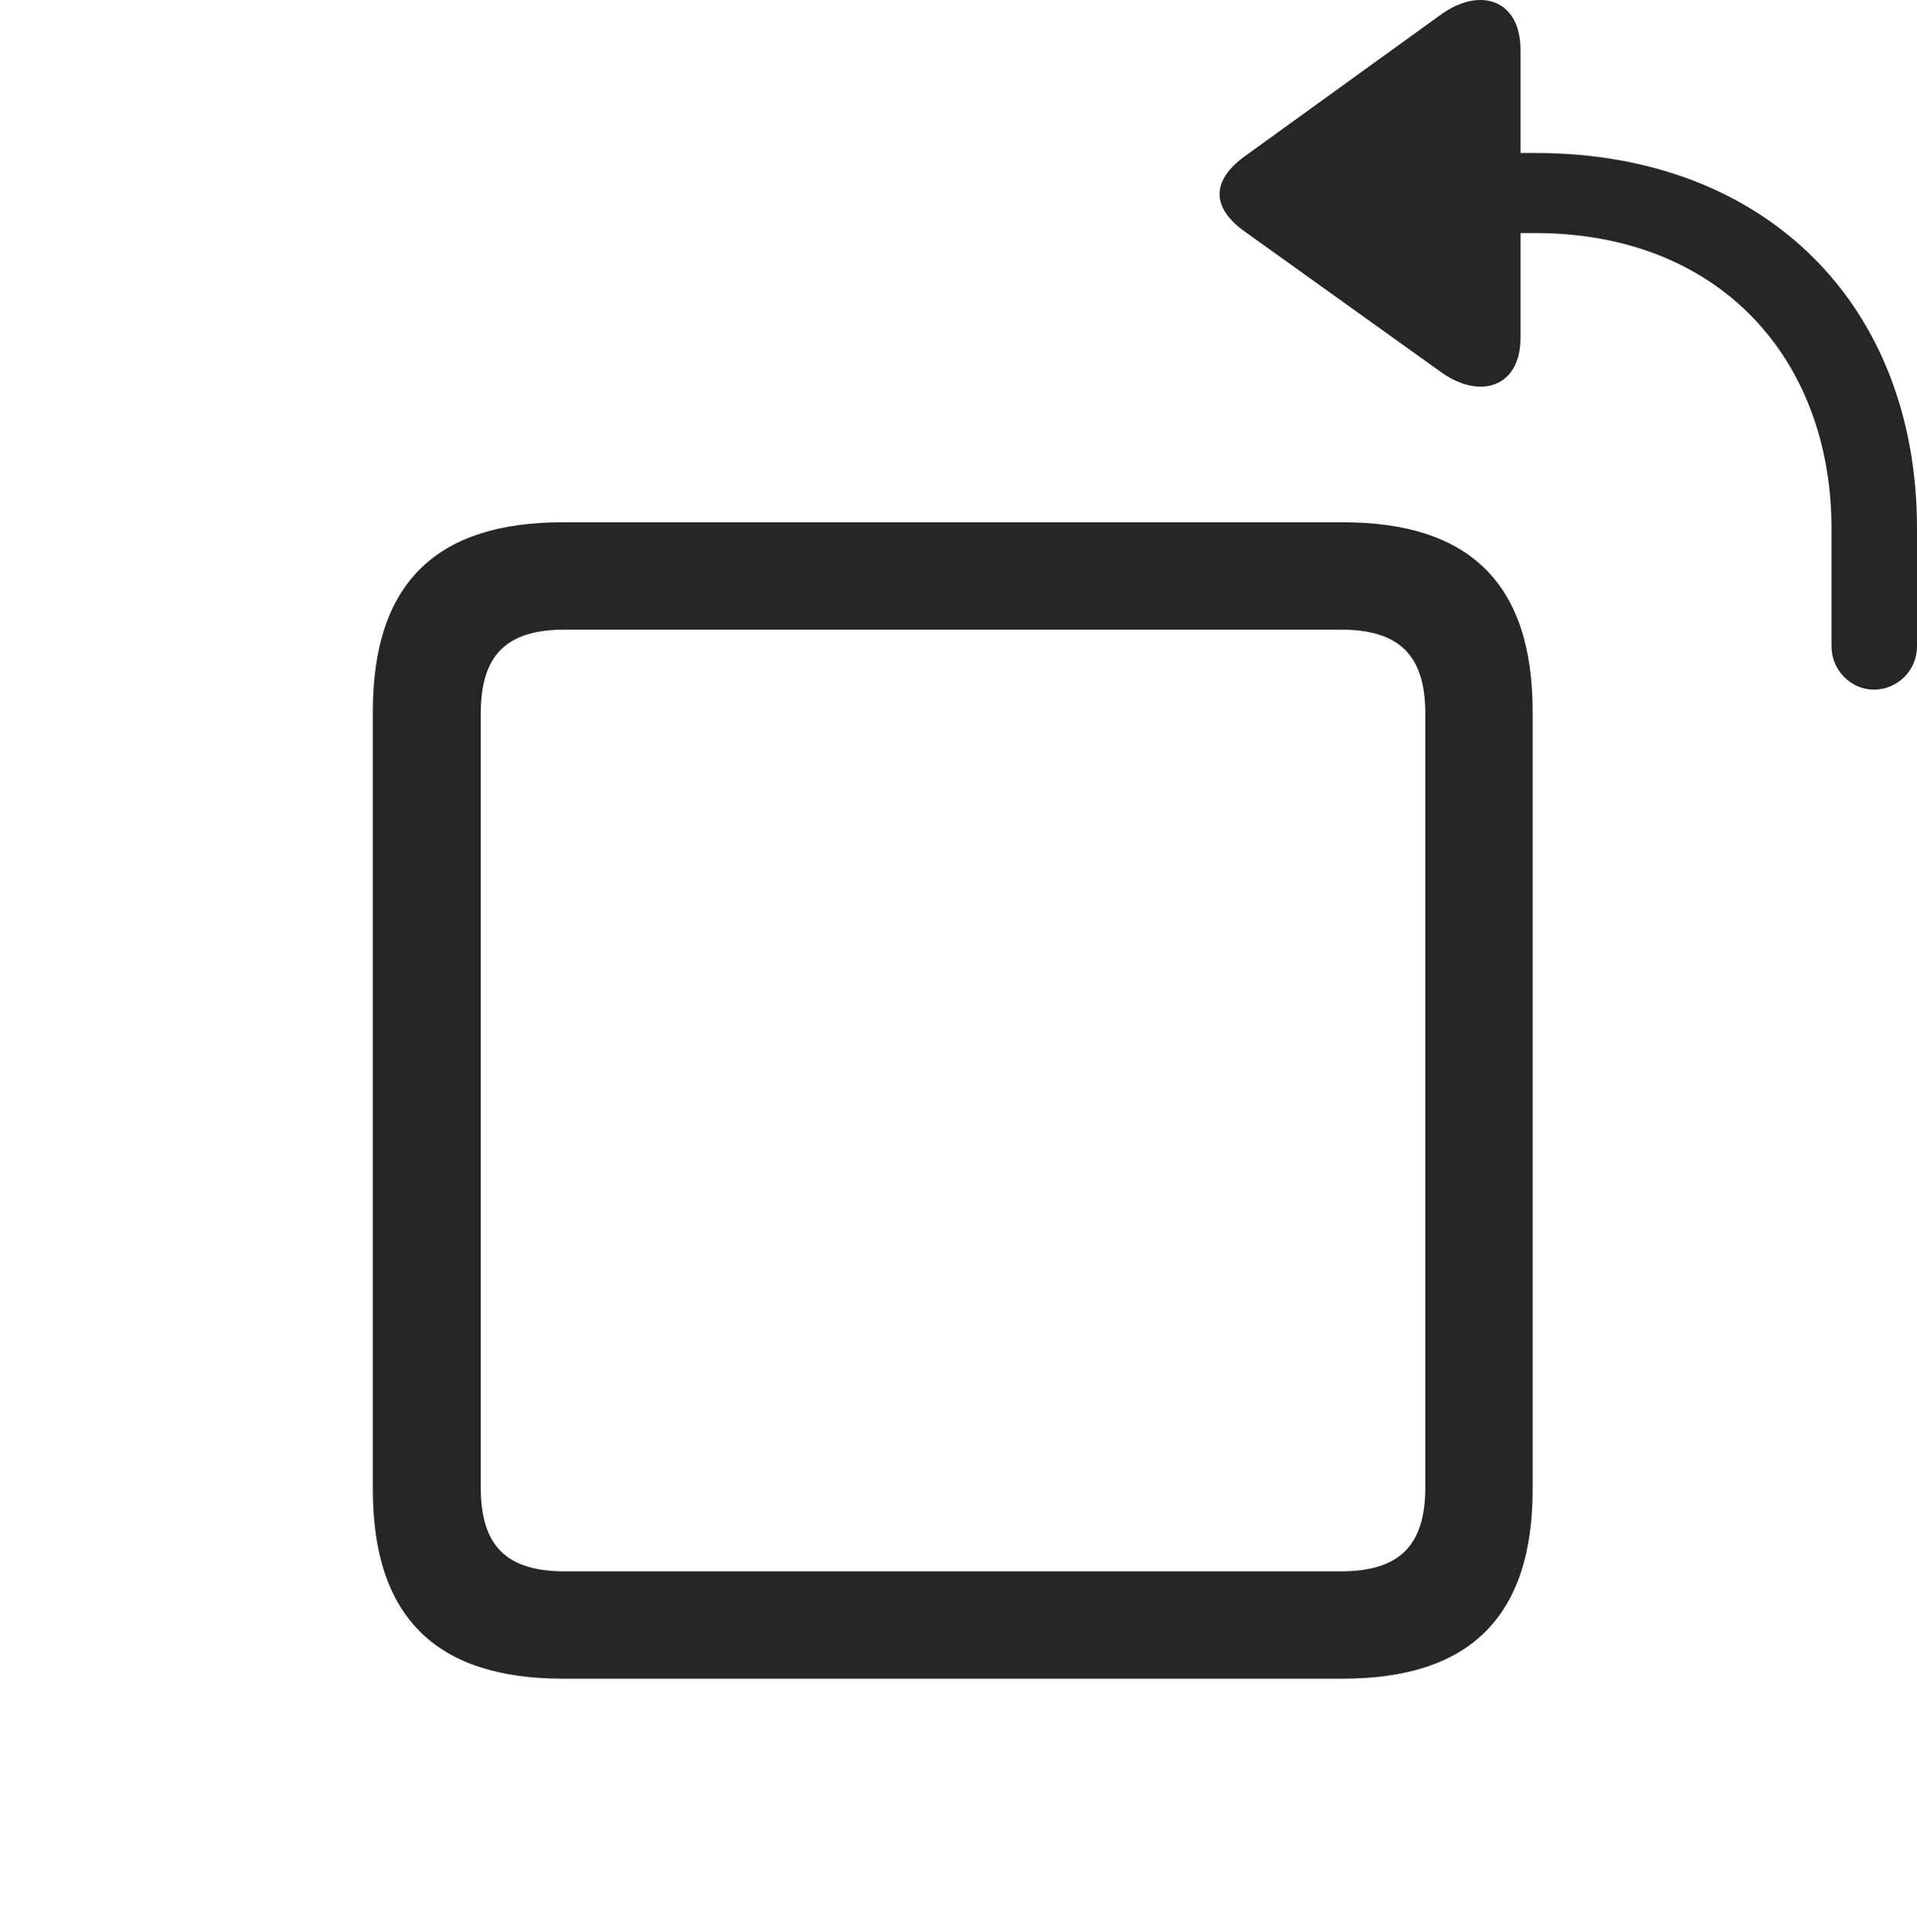 <?xml version="1.0" encoding="UTF-8"?>
<!--Generator: Apple Native CoreSVG 326-->
<!DOCTYPE svg
PUBLIC "-//W3C//DTD SVG 1.1//EN"
       "http://www.w3.org/Graphics/SVG/1.1/DTD/svg11.dtd">
<svg version="1.1" xmlns="http://www.w3.org/2000/svg" xmlns:xlink="http://www.w3.org/1999/xlink" viewBox="0 0 61.758 62.219">
 <g>
  <rect height="62.219" opacity="0" width="61.758" x="0" y="0"/>
  <path d="M60.371 22.213C61.133 22.213 61.758 21.588 61.758 20.826L61.758 17.018C61.758 9.811 56.875 4.928 49.473 4.928L48.984 4.928L48.984 1.607C48.984-0.033 47.656-0.443 46.387 0.494L40.059 5.064C39.043 5.826 39.023 6.666 40.059 7.428L46.387 11.959C47.656 12.896 48.984 12.486 48.984 10.885L48.984 7.506L49.453 7.506C55.391 7.506 59.004 11.549 59.004 17.037L59.004 20.826C59.004 21.588 59.629 22.213 60.371 22.213Z" fill="black" fill-opacity="0.85"/>
  <path d="M18.125 54.068L43.262 54.068C47.324 54.068 49.375 52.096 49.375 47.975L49.375 22.916C49.375 18.775 47.324 16.822 43.262 16.822L18.125 16.822C14.062 16.822 12.012 18.775 12.012 22.916L12.012 47.975C12.012 52.096 14.062 54.068 18.125 54.068ZM18.203 50.611C16.328 50.611 15.488 49.811 15.488 47.897L15.488 22.994C15.488 21.08 16.328 20.279 18.203 20.279L43.184 20.279C45.059 20.279 45.918 21.08 45.918 22.994L45.918 47.897C45.918 49.811 45.059 50.611 43.184 50.611Z" fill="black" fill-opacity="0.85"/>
 </g>
</svg>
